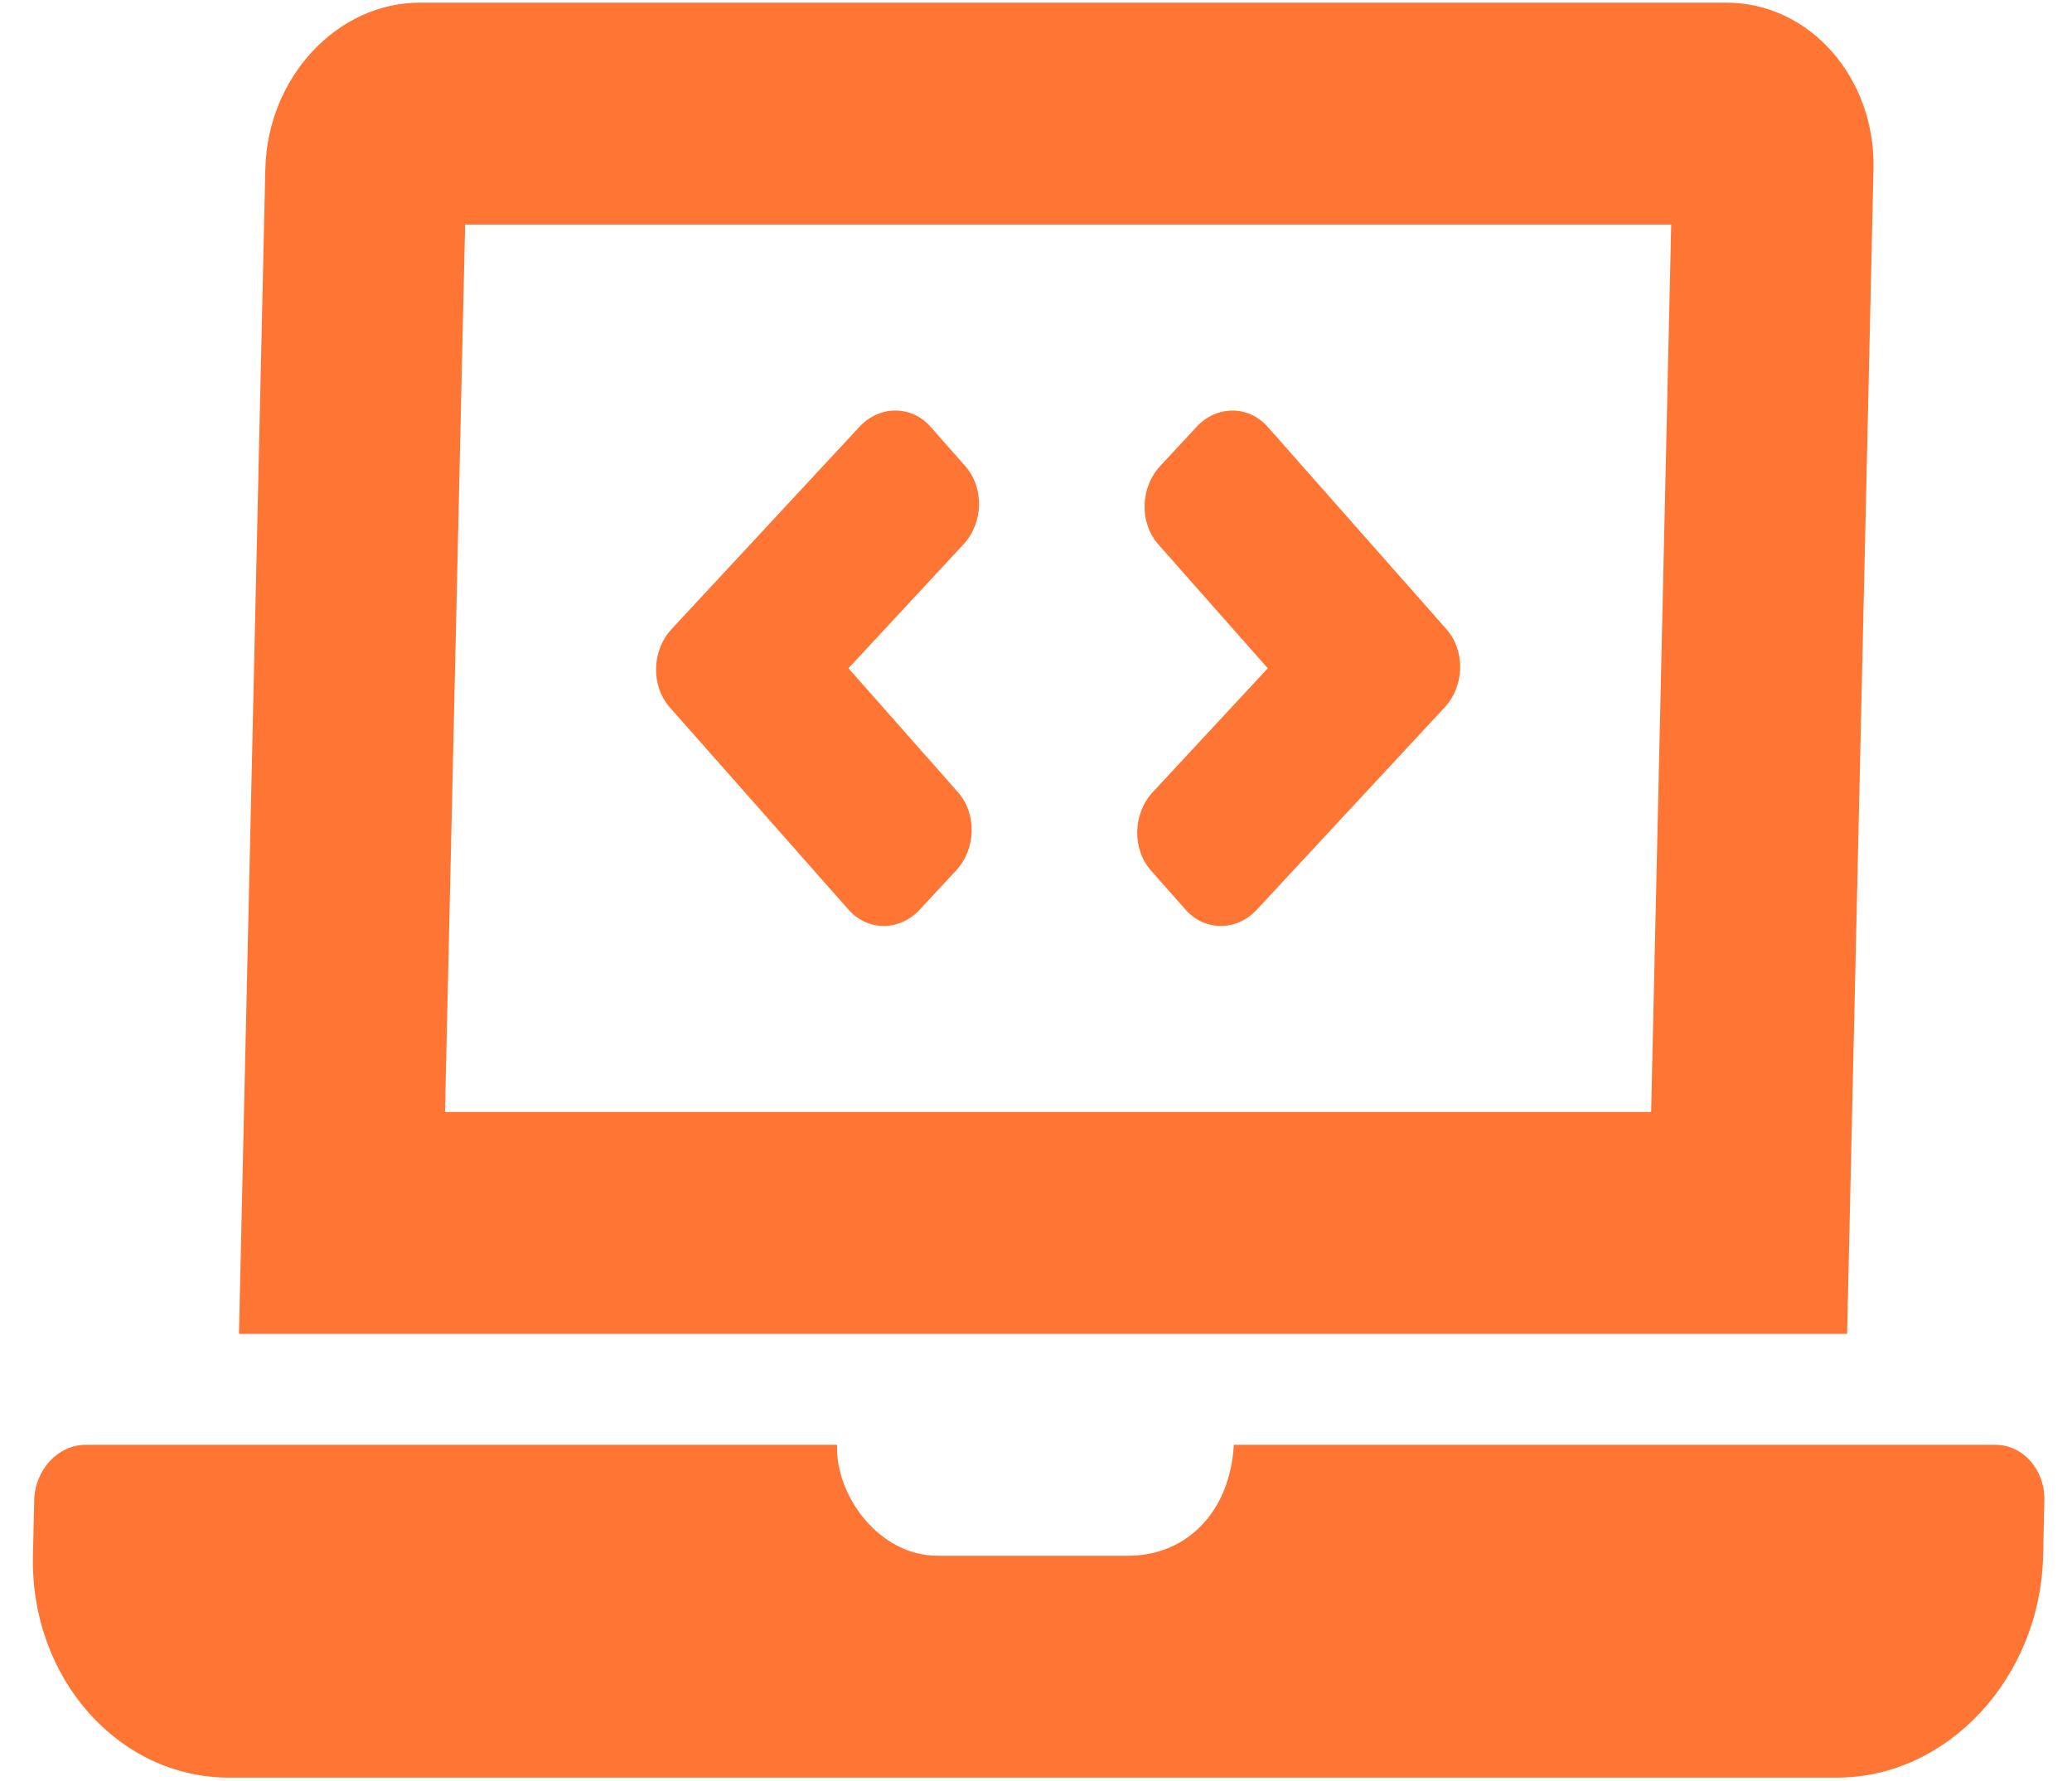 <svg width="57" height="49" viewBox="0 0 57 49" fill="none" xmlns="http://www.w3.org/2000/svg">
<path d="M23.344 25.027C23.871 25.623 24.746 25.623 25.299 25.027L26.301 23.949C26.855 23.353 26.877 22.387 26.35 21.791L23.341 18.385L26.503 14.978C27.057 14.382 27.079 13.416 26.552 12.82L25.599 11.741C25.073 11.145 24.198 11.145 23.644 11.741L18.477 17.305C17.924 17.901 17.902 18.867 18.428 19.463L23.344 25.027ZM31.664 23.95L32.617 25.028C33.144 25.624 34.019 25.624 34.572 25.028L39.739 19.464C40.293 18.868 40.315 17.902 39.788 17.306L34.873 11.742C34.346 11.146 33.471 11.146 32.918 11.742L31.916 12.821C31.363 13.417 31.341 14.383 31.867 14.979L34.876 18.385L31.713 21.791C31.16 22.387 31.138 23.354 31.664 23.95ZM54.892 39.748H33.942C33.835 41.637 32.602 42.8 31.044 42.8H25.791C24.176 42.8 22.975 41.134 23.028 39.748H2.358C1.597 39.748 0.96 40.435 0.941 41.274L0.906 42.8C0.83 46.157 3.256 48.904 6.298 48.904H50.537C53.578 48.904 56.129 46.157 56.205 42.8L56.24 41.274C56.259 40.435 55.652 39.748 54.892 39.748ZM51.539 4.651C51.596 2.133 49.776 0.073 47.495 0.073L11.55 0.073C9.269 0.073 7.356 2.133 7.299 4.651L6.574 36.696H50.813L51.539 4.651ZM45.422 30.592H12.242L12.795 6.177H45.974L45.422 30.592Z" fill="#FF7533"/>
</svg>
